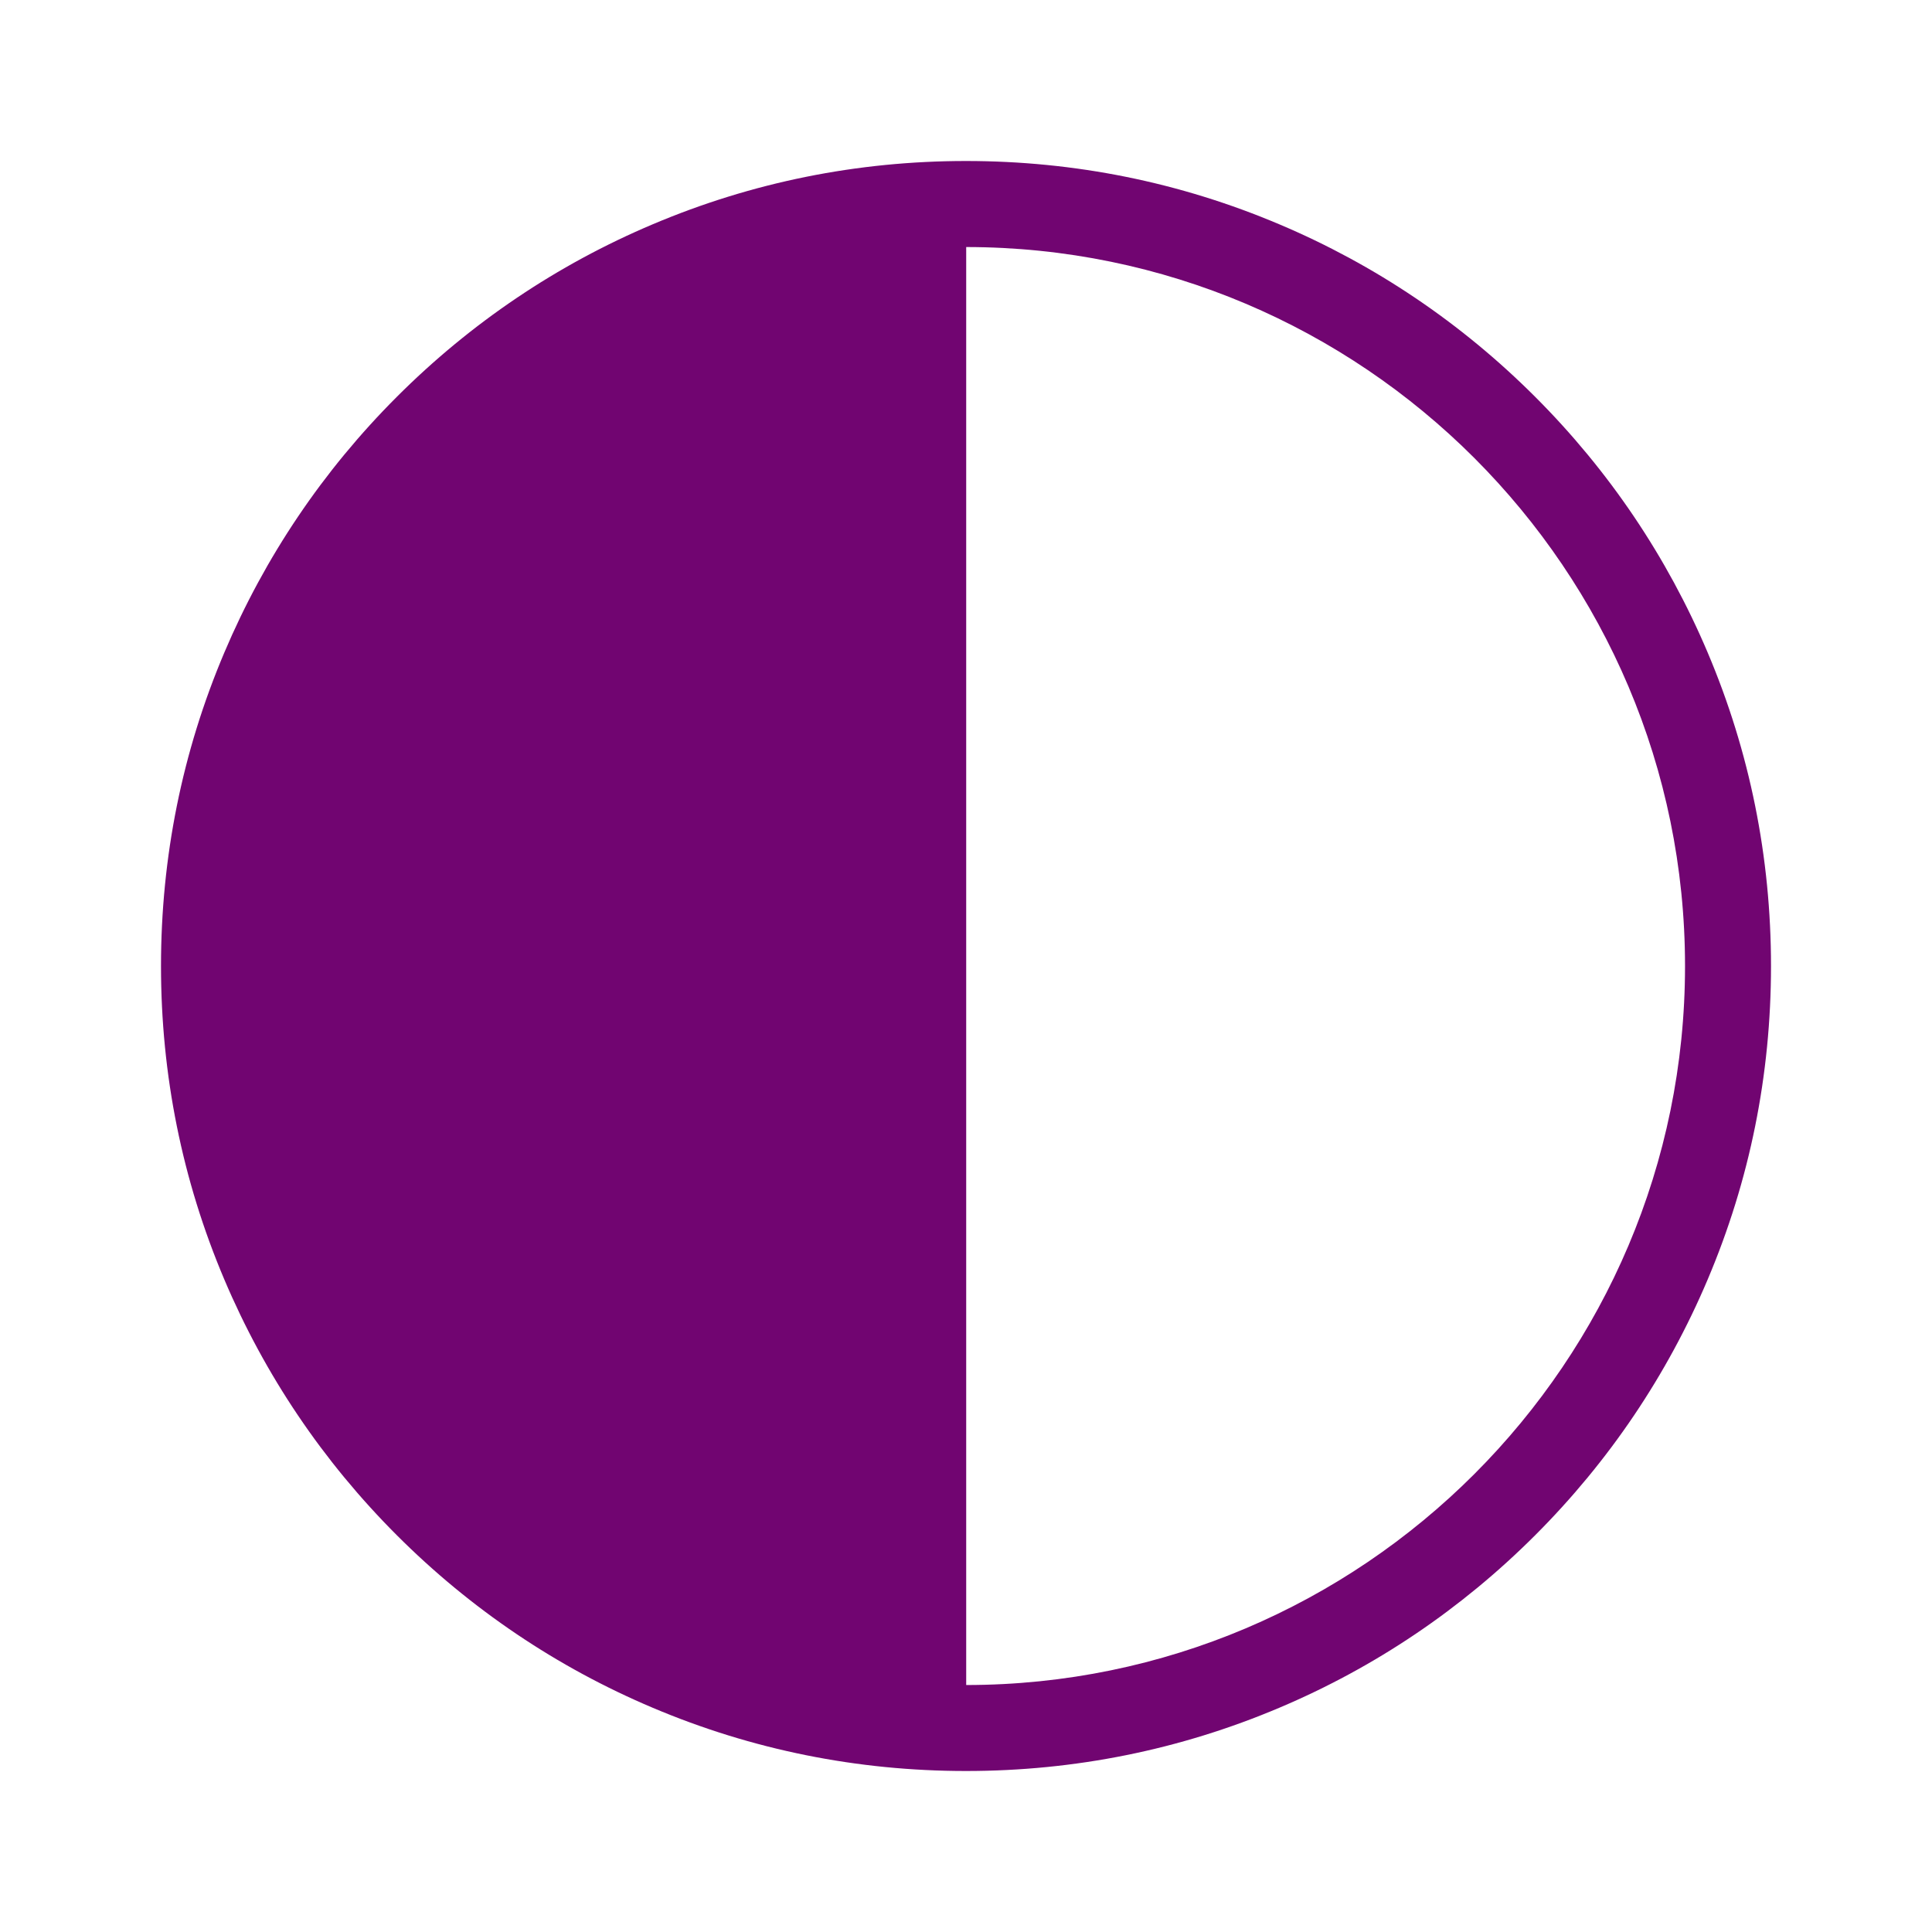 <svg width="30" height="30" viewBox="0 0 30 30" fill="none" xmlns="http://www.w3.org/2000/svg">
<mask id="mask0_94_3779" style="mask-type:alpha" maskUnits="userSpaceOnUse" x="0" y="0" width="30" height="30">
<rect x="30" y="30" width="30" height="30" transform="rotate(-180 30 30)" fill="#710571"/>
</mask>
<g mask="url(#mask0_94_3779)">
<path d="M6.162 23.839C7.309 24.986 8.647 25.889 10.135 26.518C11.677 27.171 13.312 27.5 15 27.5C16.688 27.5 18.323 27.171 19.865 26.518C21.353 25.889 22.691 24.986 23.838 23.839C24.985 22.692 25.888 21.353 26.518 19.865C27.171 18.324 27.5 16.689 27.5 15.001C27.5 13.312 27.171 11.677 26.518 10.136C25.888 8.648 24.985 7.309 23.838 6.162C22.691 5.015 21.353 4.112 19.865 3.483C18.323 2.83 16.688 2.5 15 2.5C13.312 2.5 11.677 2.83 10.135 3.483C8.647 4.112 7.309 5.015 6.162 6.162C5.015 7.309 4.112 8.648 3.482 10.136C2.829 11.677 2.5 13.312 2.5 15.001C2.5 16.689 2.829 18.324 3.482 19.865C4.112 21.353 5.015 22.692 6.162 23.839ZM15.003 3.836C21.159 3.839 26.165 8.845 26.165 15.001C26.165 21.156 21.159 26.162 15.003 26.165L15.003 3.836Z" fill="#710571"/>
</g>
</svg>
